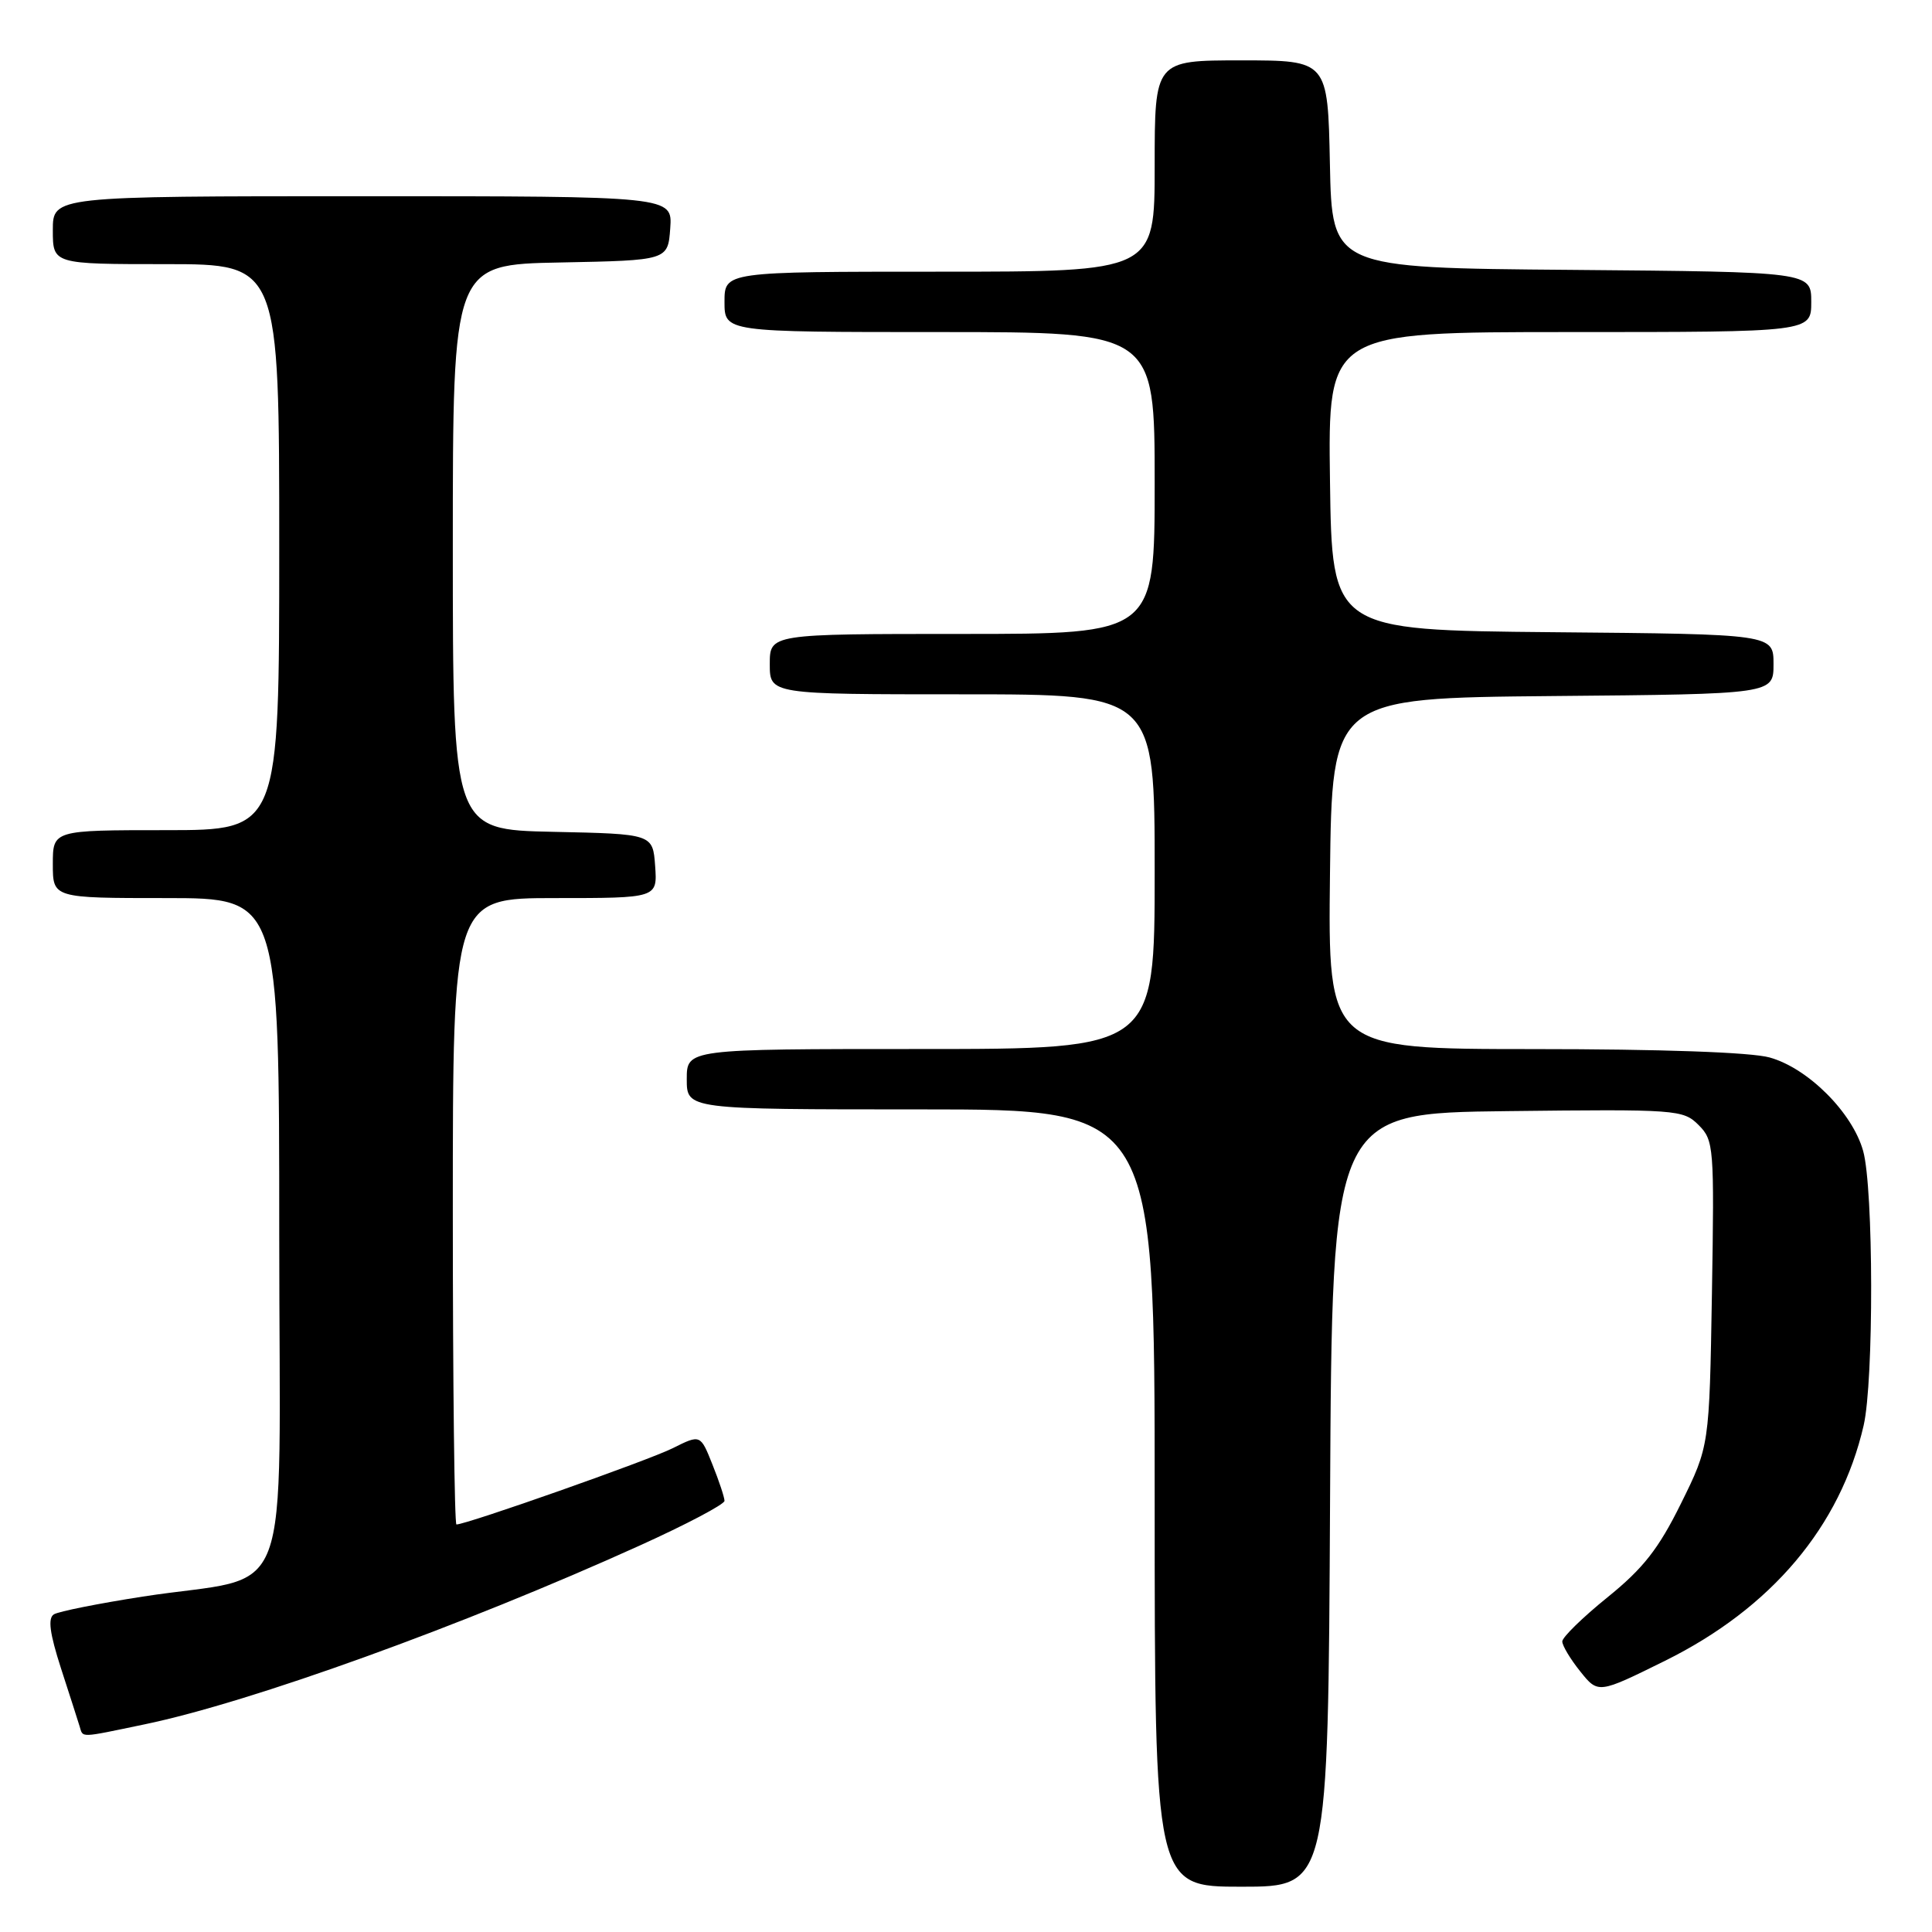<?xml version="1.0" encoding="UTF-8" standalone="no"?>
<!DOCTYPE svg PUBLIC "-//W3C//DTD SVG 1.1//EN" "http://www.w3.org/Graphics/SVG/1.1/DTD/svg11.dtd" >
<svg xmlns="http://www.w3.org/2000/svg" xmlns:xlink="http://www.w3.org/1999/xlink" version="1.1" viewBox="0 0 256 256">
 <g >
 <path fill="currentColor"
d=" M 176.24 198.75 C 176.50 147.50 176.50 147.50 199.73 147.23 C 222.20 146.97 223.03 147.03 225.07 149.07 C 227.10 151.10 227.16 151.94 226.84 171.39 C 226.50 191.61 226.50 191.61 222.74 199.22 C 219.76 205.25 217.73 207.83 212.99 211.66 C 209.70 214.32 207.01 216.95 207.01 217.50 C 207.01 218.05 208.08 219.84 209.39 221.47 C 211.77 224.44 211.77 224.44 220.63 220.06 C 234.72 213.09 243.86 202.26 246.94 188.89 C 248.30 182.98 248.26 157.49 246.88 152.52 C 245.47 147.43 239.57 141.53 234.48 140.12 C 232.03 139.43 220.04 139.01 203.23 139.01 C 175.96 139.00 175.96 139.00 176.23 115.75 C 176.50 92.50 176.50 92.50 205.75 92.23 C 235.00 91.97 235.00 91.97 235.00 88.00 C 235.00 84.03 235.00 84.03 205.75 83.77 C 176.50 83.50 176.50 83.50 176.23 63.75 C 175.96 44.00 175.96 44.00 207.98 44.00 C 240.00 44.00 240.00 44.00 240.00 40.01 C 240.00 36.03 240.00 36.03 208.25 35.76 C 176.50 35.50 176.50 35.50 176.22 21.75 C 175.94 8.00 175.94 8.00 164.47 8.00 C 153.00 8.00 153.00 8.00 153.00 22.00 C 153.00 36.00 153.00 36.00 124.50 36.00 C 96.00 36.00 96.00 36.00 96.00 40.00 C 96.00 44.00 96.00 44.00 124.50 44.00 C 153.00 44.00 153.00 44.00 153.00 64.00 C 153.00 84.00 153.00 84.00 127.50 84.00 C 102.00 84.00 102.00 84.00 102.00 88.00 C 102.00 92.00 102.00 92.00 127.50 92.00 C 153.00 92.00 153.00 92.00 153.00 115.50 C 153.00 139.00 153.00 139.00 122.00 139.00 C 91.00 139.00 91.00 139.00 91.00 143.00 C 91.00 147.00 91.00 147.00 122.00 147.00 C 153.00 147.00 153.00 147.00 153.00 198.50 C 153.00 250.00 153.00 250.00 164.49 250.00 C 175.98 250.00 175.98 250.00 176.24 198.75 Z  M 19.18 228.48 C 33.20 225.57 61.28 215.43 84.75 204.80 C 90.94 202.00 96.00 199.33 96.00 198.87 C 96.00 198.42 95.28 196.24 94.40 194.05 C 92.81 190.06 92.81 190.06 89.15 191.89 C 86.00 193.48 61.83 202.00 60.48 202.00 C 60.22 202.00 60.00 183.32 60.00 160.50 C 60.00 119.00 60.00 119.00 73.56 119.00 C 87.11 119.00 87.11 119.00 86.81 114.75 C 86.50 110.50 86.50 110.50 73.25 110.22 C 60.00 109.94 60.00 109.94 60.00 72.50 C 60.00 35.05 60.00 35.05 74.25 34.78 C 88.50 34.50 88.50 34.50 88.81 30.25 C 89.11 26.00 89.11 26.00 48.06 26.00 C 7.00 26.00 7.00 26.00 7.00 30.50 C 7.00 35.00 7.00 35.00 22.00 35.00 C 37.00 35.00 37.00 35.00 37.00 72.50 C 37.00 110.00 37.00 110.00 22.00 110.00 C 7.00 110.00 7.00 110.00 7.00 114.50 C 7.00 119.00 7.00 119.00 22.00 119.00 C 37.00 119.00 37.00 119.00 37.00 163.46 C 37.00 214.37 39.24 208.41 18.89 211.56 C 13.06 212.47 7.77 213.52 7.14 213.91 C 6.32 214.42 6.58 216.41 8.08 221.06 C 9.23 224.60 10.34 228.06 10.55 228.75 C 11.03 230.29 10.40 230.31 19.18 228.48 Z "/>
</g>
</svg>